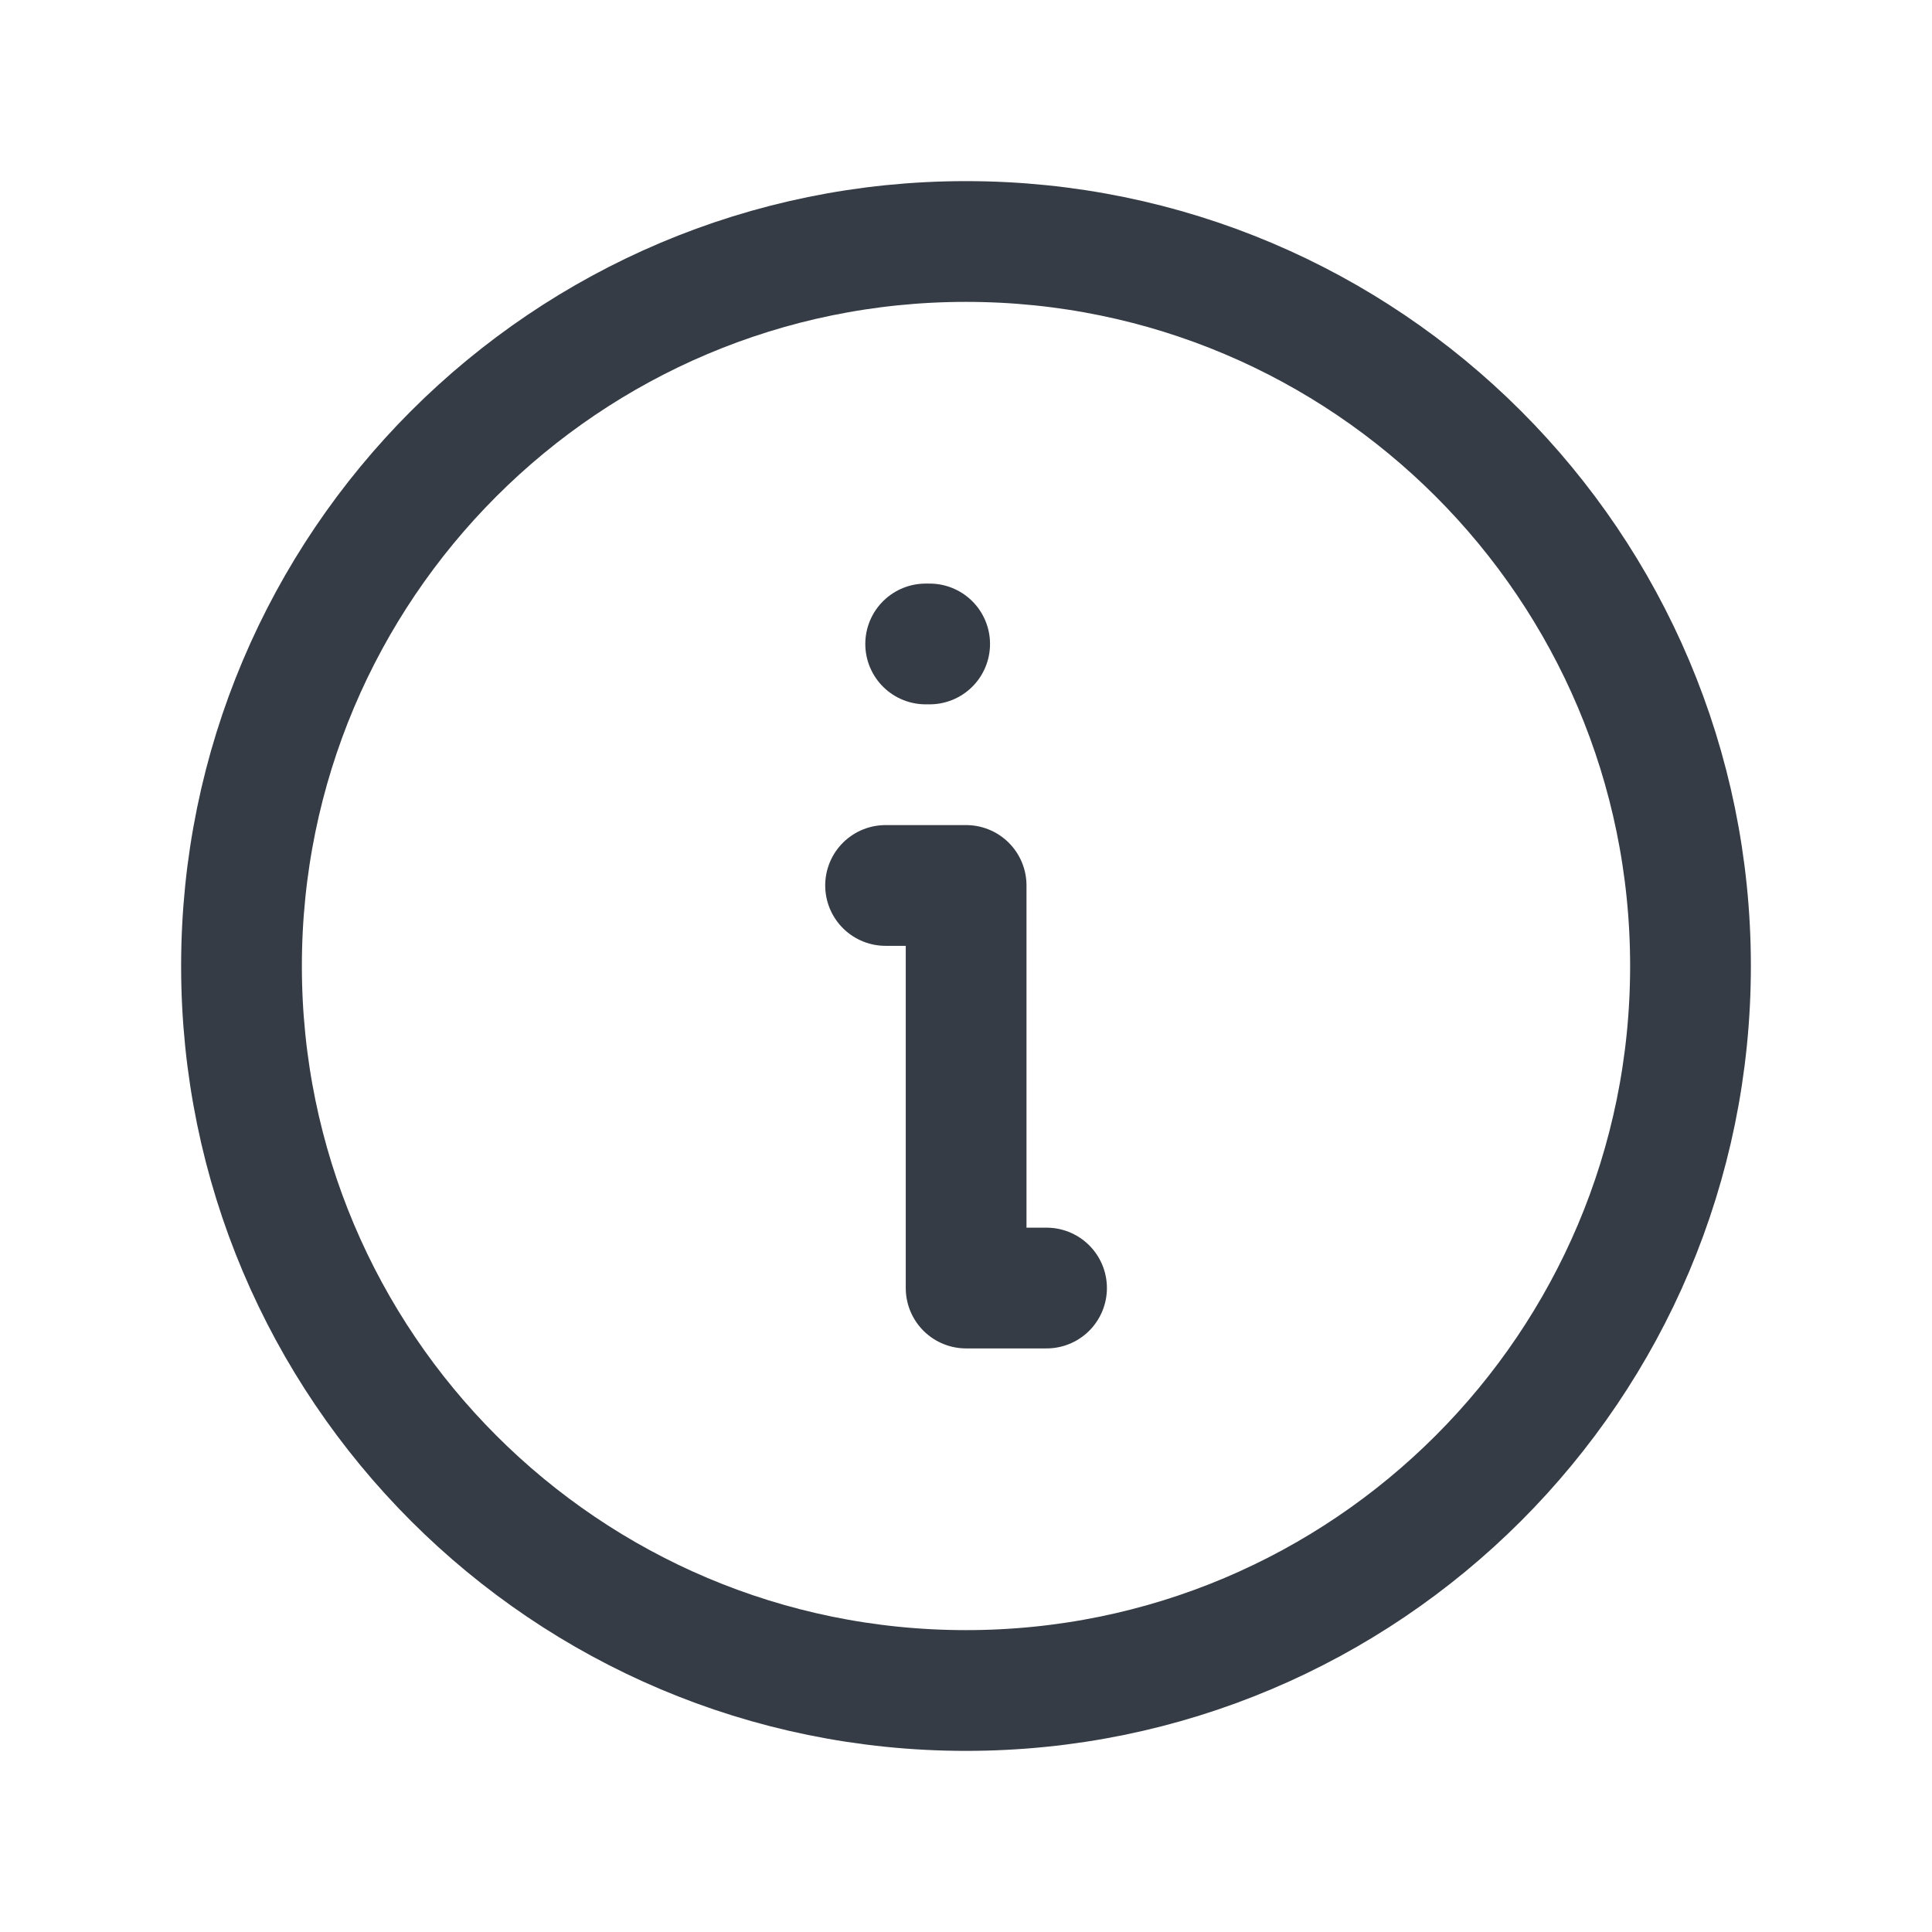
<svg width="16" height="16" viewBox="0 0 16 16" fill="none" xmlns="http://www.w3.org/2000/svg">
<path d="M7.334 7.333H8.001L8.001 10.667H8.667" stroke="#363C46" stroke-linecap="round" stroke-linejoin="round"/>
<path d="M8 14C11.314 14 14 11.314 14 8C14 4.686 11.314 2 8 2C4.686 2 2 4.686 2 8C2 11.314 4.686 14 8 14Z" stroke="#363C46" stroke-linecap="round" stroke-linejoin="round"/>
<path d="M7.666 5.333H7.699" stroke="#363C46" stroke-linecap="round" stroke-linejoin="round"/>
</svg>
